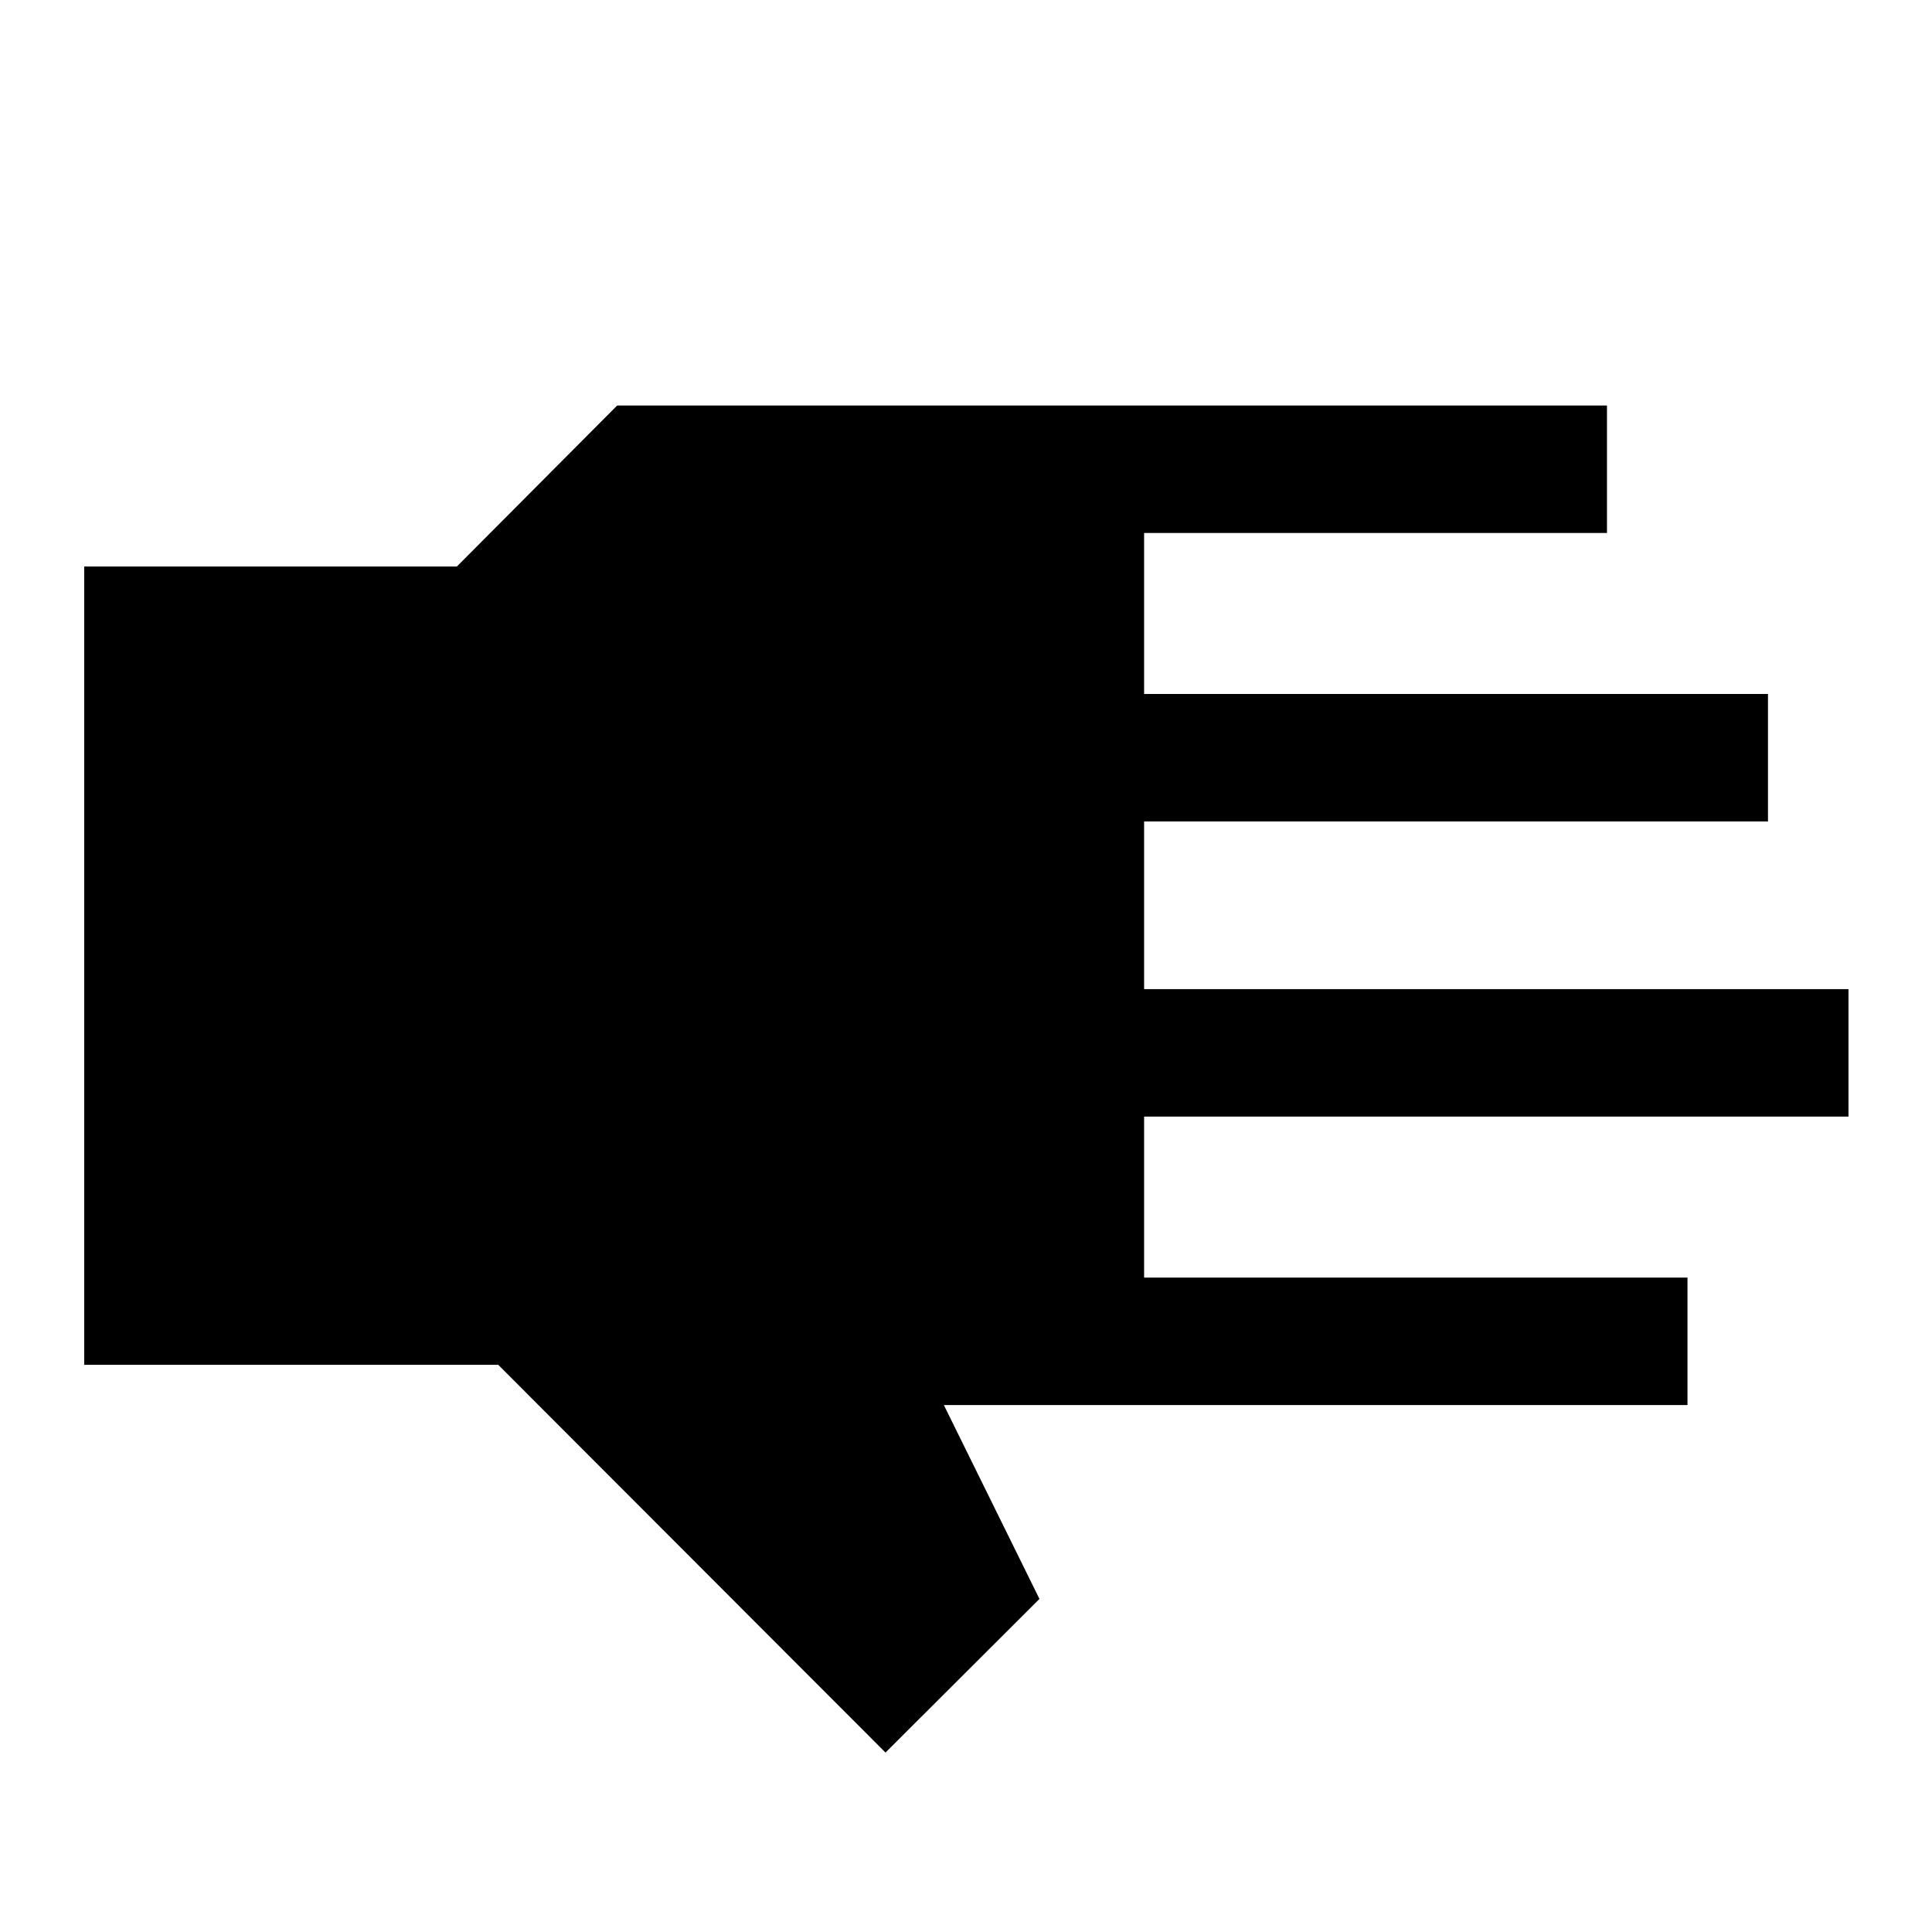 <svg xmlns="http://www.w3.org/2000/svg" height="40" viewBox="0 96 960 960" width="40"><path d="M440 966.833 247.565 774.167H41.833V377.5h185.175l79.659-80H798.5v63.333h-230v80h310v63.333h-310V587.5h350v63.333h-350v80.001h270v63.333H469l47.5 96.333-76.5 76.333Z"/></svg>